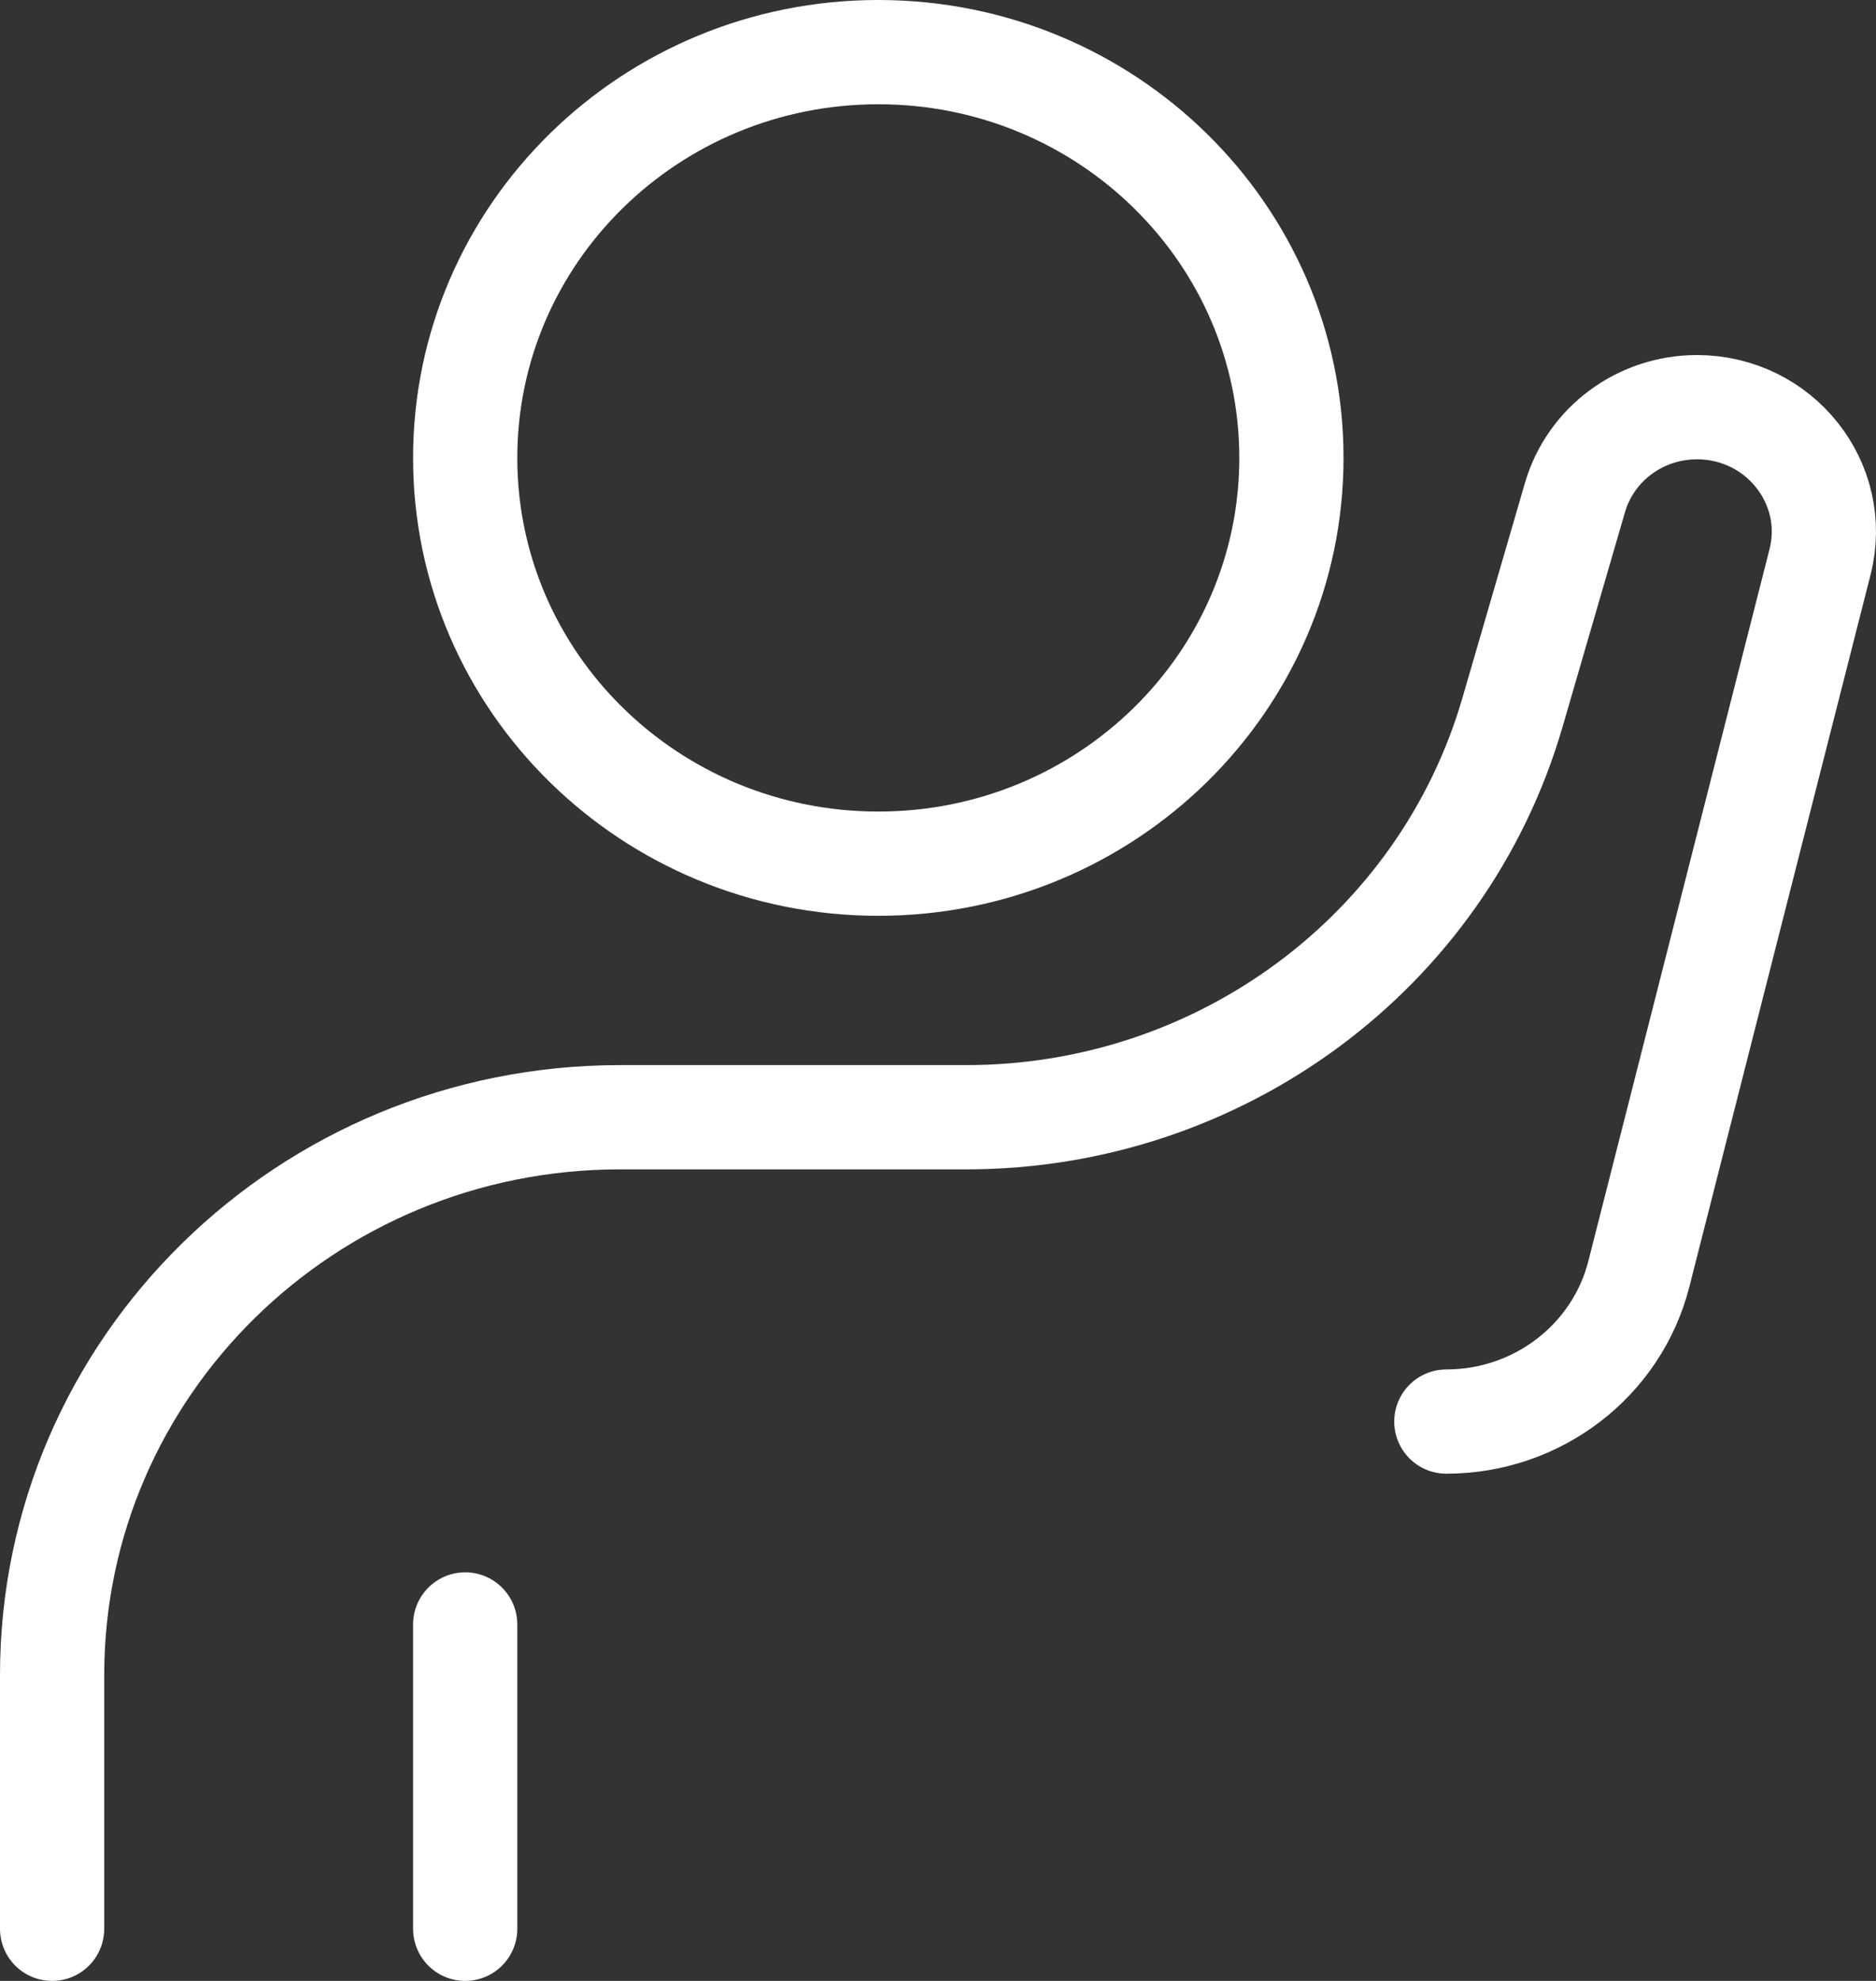 <svg width="36" height="38" viewBox="0 0 36 38" fill="none" xmlns="http://www.w3.org/2000/svg">
<rect x="0" y="0" width="36" height="38" fill="#333333" stroke="none"/>
<path d="M1 37V32.135C1 26.224 5.88 21.432 11.9 21.432H18.542C23.409 21.432 27.686 18.265 29.023 13.67L30.223 9.545C30.522 8.518 31.477 7.811 32.564 7.811C34.148 7.811 35.31 9.272 34.926 10.781L31.449 24.439C31.025 26.103 29.502 27.27 27.755 27.27M8.927 37V31.162M24.782 8.784C24.782 13.083 21.233 16.568 16.855 16.568C12.477 16.568 8.927 13.083 8.927 8.784C8.927 4.485 12.477 1 16.855 1C21.233 1 24.782 4.485 24.782 8.784Z" stroke="white" stroke-width="2" stroke-linecap="round"/>
</svg>
